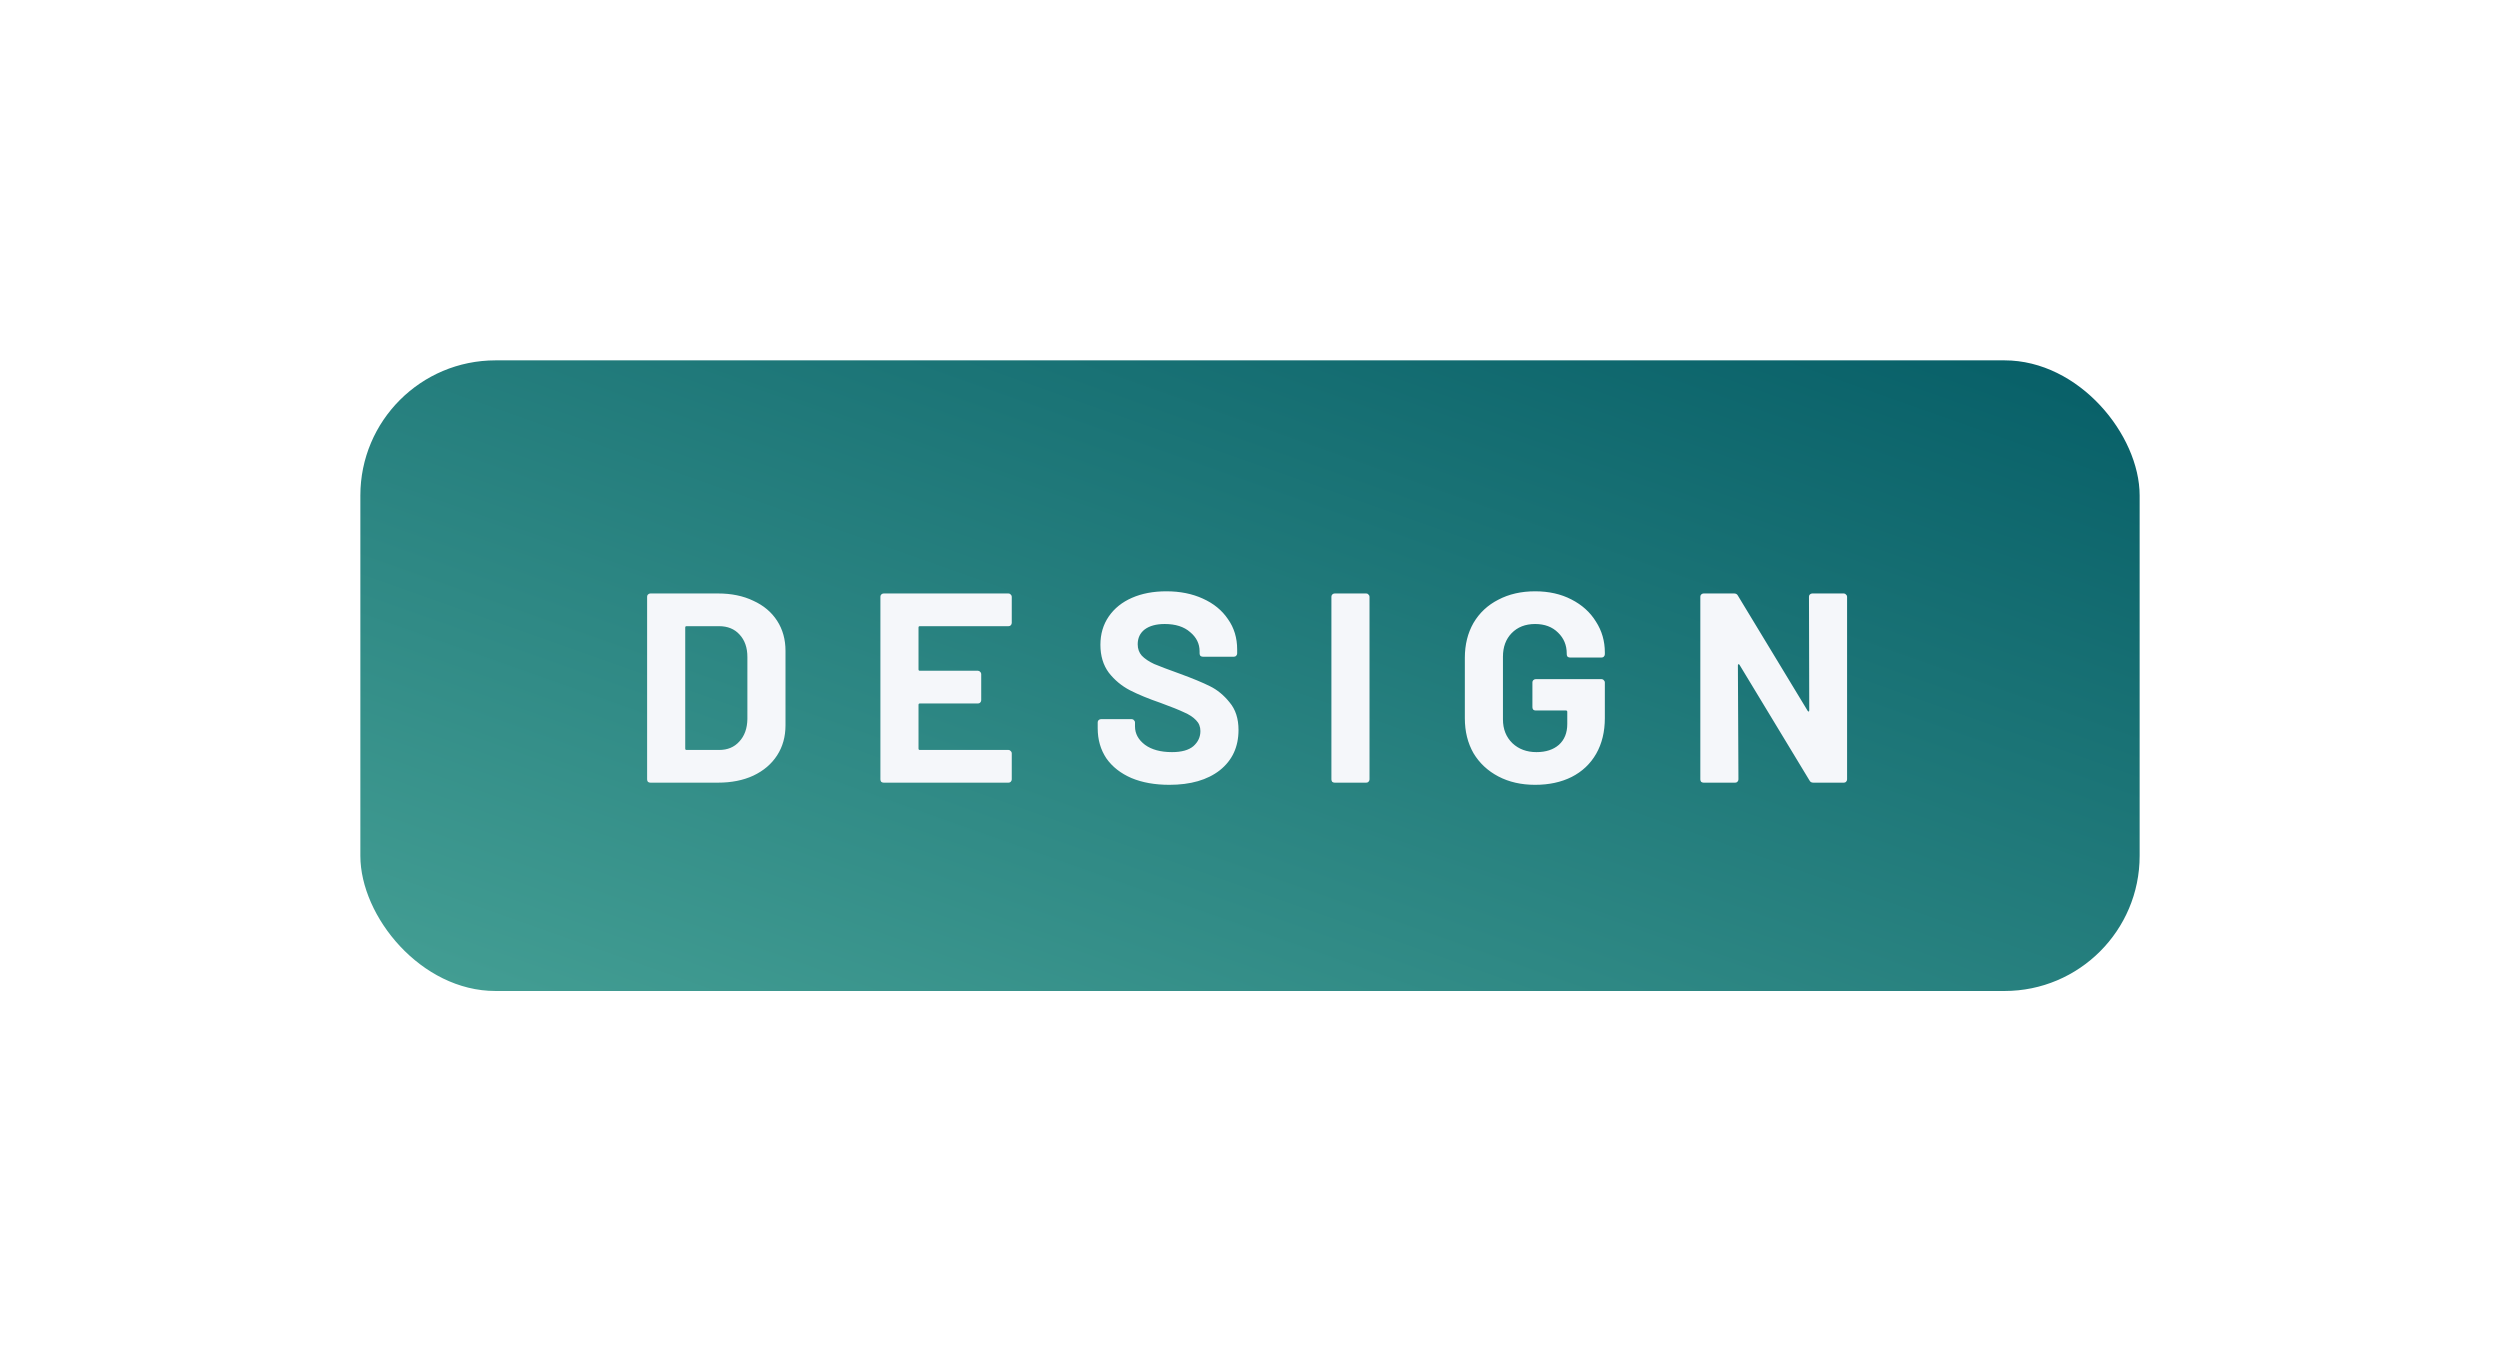 <svg width="222" height="120" viewBox="0 0 222 120" fill="none" xmlns="http://www.w3.org/2000/svg">
<g filter="url(#filter0_d)">
<rect x="32" y="28" width="158" height="56" rx="12" fill="url(#paint0_linear)"/>
<path d="M57.752 65.5C57.672 65.5 57.6 65.476 57.536 65.428C57.488 65.364 57.464 65.292 57.464 65.212V48.988C57.464 48.908 57.488 48.844 57.536 48.796C57.6 48.732 57.672 48.7 57.752 48.7H63.752C64.952 48.7 66 48.916 66.896 49.348C67.808 49.764 68.512 50.356 69.008 51.124C69.504 51.892 69.752 52.78 69.752 53.788V60.412C69.752 61.42 69.504 62.308 69.008 63.076C68.512 63.844 67.808 64.444 66.896 64.876C66 65.292 64.952 65.5 63.752 65.5H57.752ZM60.848 62.476C60.848 62.556 60.888 62.596 60.968 62.596H63.872C64.608 62.596 65.2 62.348 65.648 61.852C66.112 61.356 66.352 60.692 66.368 59.86V54.34C66.368 53.508 66.136 52.844 65.672 52.348C65.224 51.852 64.616 51.604 63.848 51.604H60.968C60.888 51.604 60.848 51.644 60.848 51.724V62.476ZM89.844 51.316C89.844 51.396 89.812 51.468 89.748 51.532C89.7 51.58 89.636 51.604 89.556 51.604H81.684C81.604 51.604 81.564 51.644 81.564 51.724V55.444C81.564 55.524 81.604 55.564 81.684 55.564H86.844C86.924 55.564 86.988 55.596 87.036 55.66C87.1 55.708 87.132 55.772 87.132 55.852V58.18C87.132 58.26 87.1 58.332 87.036 58.396C86.988 58.444 86.924 58.468 86.844 58.468H81.684C81.604 58.468 81.564 58.508 81.564 58.588V62.476C81.564 62.556 81.604 62.596 81.684 62.596H89.556C89.636 62.596 89.7 62.628 89.748 62.692C89.812 62.74 89.844 62.804 89.844 62.884V65.212C89.844 65.292 89.812 65.364 89.748 65.428C89.7 65.476 89.636 65.5 89.556 65.5H78.468C78.388 65.5 78.316 65.476 78.252 65.428C78.204 65.364 78.18 65.292 78.18 65.212V48.988C78.18 48.908 78.204 48.844 78.252 48.796C78.316 48.732 78.388 48.7 78.468 48.7H89.556C89.636 48.7 89.7 48.732 89.748 48.796C89.812 48.844 89.844 48.908 89.844 48.988V51.316ZM103.836 65.692C102.556 65.692 101.436 65.492 100.476 65.092C99.516 64.676 98.772 64.092 98.244 63.34C97.732 62.572 97.476 61.684 97.476 60.676V60.148C97.476 60.068 97.5 60.004 97.548 59.956C97.612 59.892 97.684 59.86 97.764 59.86H100.5C100.58 59.86 100.644 59.892 100.692 59.956C100.756 60.004 100.788 60.068 100.788 60.148V60.508C100.788 61.148 101.084 61.692 101.676 62.14C102.268 62.572 103.068 62.788 104.076 62.788C104.924 62.788 105.556 62.612 105.972 62.26C106.388 61.892 106.596 61.444 106.596 60.916C106.596 60.532 106.468 60.212 106.212 59.956C105.956 59.684 105.604 59.452 105.156 59.26C104.724 59.052 104.028 58.772 103.068 58.42C101.996 58.052 101.084 57.676 100.332 57.292C99.596 56.908 98.972 56.388 98.46 55.732C97.964 55.06 97.716 54.236 97.716 53.26C97.716 52.3 97.964 51.46 98.46 50.74C98.956 50.02 99.644 49.468 100.524 49.084C101.404 48.7 102.42 48.508 103.572 48.508C104.788 48.508 105.868 48.724 106.812 49.156C107.772 49.588 108.516 50.196 109.044 50.98C109.588 51.748 109.86 52.644 109.86 53.668V54.028C109.86 54.108 109.828 54.18 109.764 54.244C109.716 54.292 109.652 54.316 109.572 54.316H106.812C106.732 54.316 106.66 54.292 106.596 54.244C106.548 54.18 106.524 54.108 106.524 54.028V53.836C106.524 53.164 106.244 52.596 105.684 52.132C105.14 51.652 104.388 51.412 103.428 51.412C102.676 51.412 102.084 51.572 101.652 51.892C101.236 52.212 101.028 52.652 101.028 53.212C101.028 53.612 101.148 53.948 101.388 54.22C101.644 54.492 102.012 54.74 102.492 54.964C102.988 55.172 103.748 55.46 104.772 55.828C105.908 56.244 106.796 56.612 107.436 56.932C108.092 57.252 108.676 57.732 109.188 58.372C109.716 58.996 109.98 59.812 109.98 60.82C109.98 62.324 109.428 63.516 108.324 64.396C107.22 65.26 105.724 65.692 103.836 65.692ZM118.517 65.5C118.437 65.5 118.365 65.476 118.301 65.428C118.253 65.364 118.229 65.292 118.229 65.212V48.988C118.229 48.908 118.253 48.844 118.301 48.796C118.365 48.732 118.437 48.7 118.517 48.7H121.325C121.405 48.7 121.469 48.732 121.517 48.796C121.581 48.844 121.613 48.908 121.613 48.988V65.212C121.613 65.292 121.581 65.364 121.517 65.428C121.469 65.476 121.405 65.5 121.325 65.5H118.517ZM136.318 65.692C135.086 65.692 133.998 65.444 133.054 64.948C132.11 64.452 131.374 63.764 130.846 62.884C130.334 61.988 130.078 60.956 130.078 59.788V54.412C130.078 53.244 130.334 52.212 130.846 51.316C131.374 50.42 132.11 49.732 133.054 49.252C133.998 48.756 135.086 48.508 136.318 48.508C137.534 48.508 138.606 48.748 139.534 49.228C140.478 49.708 141.206 50.364 141.718 51.196C142.246 52.012 142.51 52.924 142.51 53.932V54.1C142.51 54.18 142.478 54.252 142.414 54.316C142.366 54.364 142.302 54.388 142.222 54.388H139.414C139.334 54.388 139.262 54.364 139.198 54.316C139.15 54.252 139.126 54.18 139.126 54.1V54.028C139.126 53.292 138.87 52.676 138.358 52.18C137.846 51.668 137.166 51.412 136.318 51.412C135.454 51.412 134.758 51.684 134.23 52.228C133.718 52.756 133.462 53.452 133.462 54.316V59.884C133.462 60.748 133.742 61.452 134.302 61.996C134.862 62.524 135.574 62.788 136.438 62.788C137.27 62.788 137.934 62.572 138.43 62.14C138.926 61.692 139.174 61.076 139.174 60.292V59.212C139.174 59.132 139.134 59.092 139.054 59.092H136.366C136.286 59.092 136.214 59.068 136.15 59.02C136.102 58.956 136.078 58.884 136.078 58.804V56.596C136.078 56.516 136.102 56.452 136.15 56.404C136.214 56.34 136.286 56.308 136.366 56.308H142.222C142.302 56.308 142.366 56.34 142.414 56.404C142.478 56.452 142.51 56.516 142.51 56.596V59.764C142.51 60.98 142.254 62.036 141.742 62.932C141.23 63.828 140.502 64.516 139.558 64.996C138.63 65.46 137.55 65.692 136.318 65.692ZM160.637 48.988C160.637 48.908 160.661 48.844 160.709 48.796C160.773 48.732 160.845 48.7 160.925 48.7H163.733C163.813 48.7 163.877 48.732 163.925 48.796C163.989 48.844 164.021 48.908 164.021 48.988V65.212C164.021 65.292 163.989 65.364 163.925 65.428C163.877 65.476 163.813 65.5 163.733 65.5H161.021C160.861 65.5 160.749 65.436 160.685 65.308L154.469 55.036C154.437 54.988 154.405 54.972 154.373 54.988C154.341 54.988 154.325 55.02 154.325 55.084L154.373 65.212C154.373 65.292 154.341 65.364 154.277 65.428C154.229 65.476 154.165 65.5 154.085 65.5H151.277C151.197 65.5 151.125 65.476 151.061 65.428C151.013 65.364 150.989 65.292 150.989 65.212V48.988C150.989 48.908 151.013 48.844 151.061 48.796C151.125 48.732 151.197 48.7 151.277 48.7H153.989C154.149 48.7 154.261 48.764 154.325 48.892L160.517 59.116C160.549 59.164 160.581 59.188 160.613 59.188C160.645 59.172 160.661 59.132 160.661 59.068L160.637 48.988Z" fill="#F5F7FA"/>
</g>
<defs>
<filter id="filter0_d" x="0" y="0" width="222" height="120" filterUnits="userSpaceOnUse" color-interpolation-filters="sRGB">
<feFlood flood-opacity="0" result="BackgroundImageFix"/>
<feColorMatrix in="SourceAlpha" type="matrix" values="0 0 0 0 0 0 0 0 0 0 0 0 0 0 0 0 0 0 127 0"/>
<feOffset dy="4"/>
<feGaussianBlur stdDeviation="16"/>
<feColorMatrix type="matrix" values="0 0 0 0 0 0 0 0 0 0 0 0 0 0 0 0 0 0 0.1 0"/>
<feBlend mode="normal" in2="BackgroundImageFix" result="effect1_dropShadow"/>
<feBlend mode="normal" in="SourceGraphic" in2="effect1_dropShadow" result="shape"/>
</filter>
<linearGradient id="paint0_linear" x1="190" y1="28" x2="154.734" y2="127.501" gradientUnits="userSpaceOnUse">
<stop stop-color="#065E67"/>
<stop offset="1" stop-color="#449F94"/>
</linearGradient>
</defs>
</svg>
